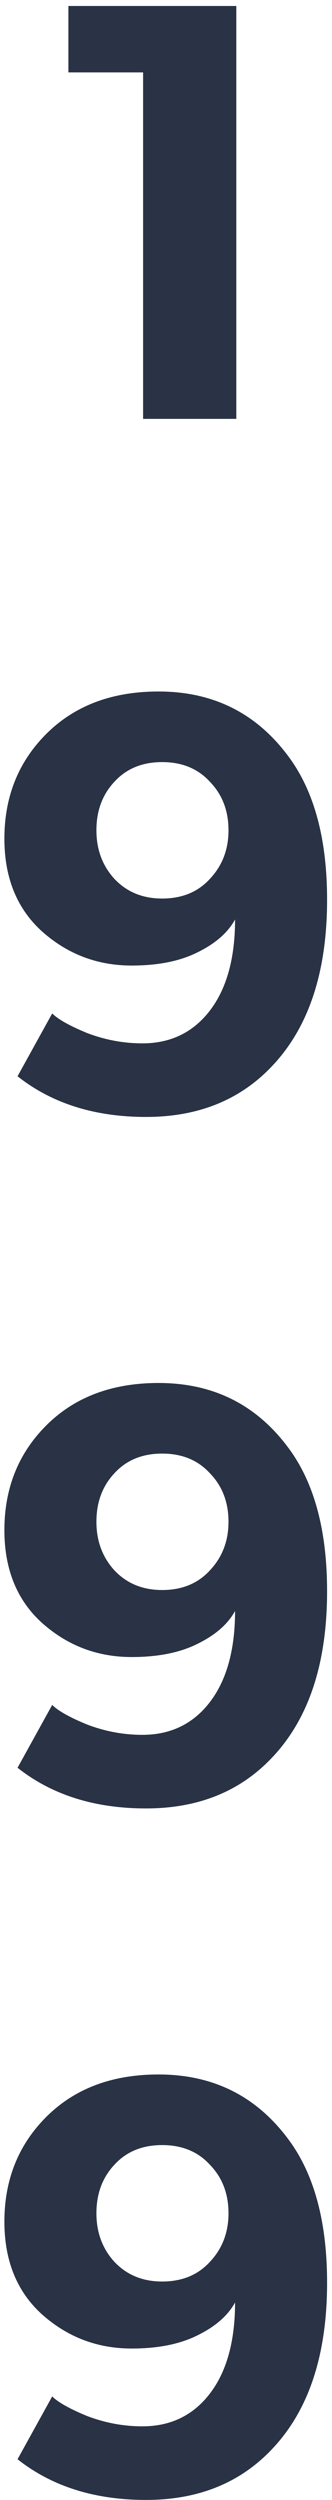<svg width="50" height="376" viewBox="0 0 50 376" fill="none" xmlns="http://www.w3.org/2000/svg">
<path d="M10.3 0.9H35.59V63H21.55V10.89H10.3V0.9ZM49.261 135.32C49.261 146.24 46.471 154.61 40.891 160.43C36.091 165.47 29.791 167.99 21.991 167.99C14.251 167.99 7.801 165.95 2.641 161.87L7.861 152.42C8.761 153.32 10.531 154.31 13.171 155.39C15.871 156.41 18.631 156.92 21.451 156.92C25.171 156.92 28.231 155.66 30.631 153.14C33.811 149.78 35.401 144.83 35.401 138.29C34.321 140.27 32.431 141.92 29.731 143.24C27.091 144.56 23.791 145.22 19.831 145.22C14.671 145.22 10.171 143.51 6.331 140.09C2.551 136.67 0.661 132.02 0.661 126.14C0.661 119.84 2.761 114.59 6.961 110.39C11.221 106.13 16.861 104 23.881 104C32.341 104 39.001 107.45 43.861 114.35C47.461 119.51 49.261 126.5 49.261 135.32ZM34.411 124.88C34.411 121.94 33.481 119.51 31.621 117.59C29.821 115.61 27.421 114.62 24.421 114.62C21.421 114.62 19.021 115.61 17.221 117.59C15.421 119.51 14.521 121.94 14.521 124.88C14.521 127.76 15.421 130.19 17.221 132.17C19.081 134.15 21.481 135.14 24.421 135.14C27.421 135.14 29.821 134.15 31.621 132.17C33.481 130.19 34.411 127.76 34.411 124.88ZM49.261 239.32C49.261 250.24 46.471 258.61 40.891 264.43C36.091 269.47 29.791 271.99 21.991 271.99C14.251 271.99 7.801 269.95 2.641 265.87L7.861 256.42C8.761 257.32 10.531 258.31 13.171 259.39C15.871 260.41 18.631 260.92 21.451 260.92C25.171 260.92 28.231 259.66 30.631 257.14C33.811 253.78 35.401 248.83 35.401 242.29C34.321 244.27 32.431 245.92 29.731 247.24C27.091 248.56 23.791 249.22 19.831 249.22C14.671 249.22 10.171 247.51 6.331 244.09C2.551 240.67 0.661 236.02 0.661 230.14C0.661 223.84 2.761 218.59 6.961 214.39C11.221 210.13 16.861 208 23.881 208C32.341 208 39.001 211.45 43.861 218.35C47.461 223.51 49.261 230.5 49.261 239.32ZM34.411 228.88C34.411 225.94 33.481 223.51 31.621 221.59C29.821 219.61 27.421 218.62 24.421 218.62C21.421 218.62 19.021 219.61 17.221 221.59C15.421 223.51 14.521 225.94 14.521 228.88C14.521 231.76 15.421 234.19 17.221 236.17C19.081 238.15 21.481 239.14 24.421 239.14C27.421 239.14 29.821 238.15 31.621 236.17C33.481 234.19 34.411 231.76 34.411 228.88ZM49.261 343.32C49.261 354.24 46.471 362.61 40.891 368.43C36.091 373.47 29.791 375.99 21.991 375.99C14.251 375.99 7.801 373.95 2.641 369.87L7.861 360.42C8.761 361.32 10.531 362.31 13.171 363.39C15.871 364.41 18.631 364.92 21.451 364.92C25.171 364.92 28.231 363.66 30.631 361.14C33.811 357.78 35.401 352.83 35.401 346.29C34.321 348.27 32.431 349.92 29.731 351.24C27.091 352.56 23.791 353.22 19.831 353.22C14.671 353.22 10.171 351.51 6.331 348.09C2.551 344.67 0.661 340.02 0.661 334.14C0.661 327.84 2.761 322.59 6.961 318.39C11.221 314.13 16.861 312 23.881 312C32.341 312 39.001 315.45 43.861 322.35C47.461 327.51 49.261 334.5 49.261 343.32ZM34.411 332.88C34.411 329.94 33.481 327.51 31.621 325.59C29.821 323.61 27.421 322.62 24.421 322.62C21.421 322.62 19.021 323.61 17.221 325.59C15.421 327.51 14.521 329.94 14.521 332.88C14.521 335.76 15.421 338.19 17.221 340.17C19.081 342.15 21.481 343.14 24.421 343.14C27.421 343.14 29.821 342.15 31.621 340.17C33.481 338.19 34.411 335.76 34.411 332.88Z" fill="#293345"/>
</svg>
